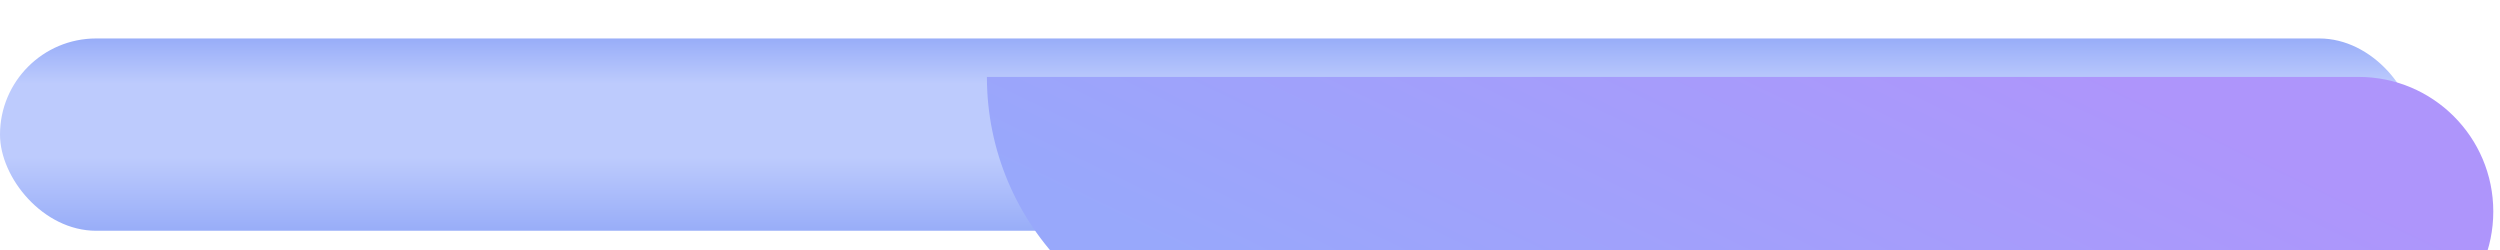 <svg width="130" height="13" viewBox="0 0 130 13" fill="none" xmlns="http://www.w3.org/2000/svg">
<g clip-path="url(#clip0_209_385)">
<rect y="2" width="125.6" height="10" rx="5" fill="url(#paint0_linear_209_385)"/>
<g filter="url(#filter0_d_209_385)">
<path d="M51.319 0L122.651 0C126.517 0 129.651 3.134 129.651 7V7C129.651 10.866 126.517 14 122.651 14L65.319 14C57.587 14 51.319 7.732 51.319 0V0Z" fill="url(#paint1_linear_209_385)"/>
</g>
</g>
<defs>
<filter id="filter0_d_209_385" x="47.319" y="0" width="86.331" height="22" filterUnits="userSpaceOnUse" color-interpolation-filters="sRGB">
<feFlood flood-opacity="0" result="BackgroundImageFix"/>
<feColorMatrix in="SourceAlpha" type="matrix" values="0 0 0 0 0 0 0 0 0 0 0 0 0 0 0 0 0 0 127 0" result="hardAlpha"/>
<feOffset dy="4"/>
<feGaussianBlur stdDeviation="2"/>
<feComposite in2="hardAlpha" operator="out"/>
<feColorMatrix type="matrix" values="0 0 0 0 0 0 0 0 0 0 0 0 0 0 0 0 0 0 0.25 0"/>
<feBlend mode="normal" in2="BackgroundImageFix" result="effect1_dropShadow_209_385"/>
<feBlend mode="normal" in="SourceGraphic" in2="effect1_dropShadow_209_385" result="shape"/>
</filter>
<linearGradient id="paint0_linear_209_385" x1="62.8" y1="2" x2="62.8" y2="12" gradientUnits="userSpaceOnUse">
<stop stop-color="#98ADF8"/>
<stop offset="0.235" stop-color="#BDCBFD"/>
<stop offset="0.618" stop-color="#BDCBFD"/>
<stop offset="1" stop-color="#98ADF8"/>
</linearGradient>
<linearGradient id="paint1_linear_209_385" x1="51.319" y1="4.516" x2="64.231" y2="-22.169" gradientUnits="userSpaceOnUse">
<stop stop-color="#98A8FB"/>
<stop offset="1" stop-color="#AE95FB"/>
</linearGradient>
<clipPath id="clip0_209_385">
<rect width="130" height="13" fill="white"/>
</clipPath>
</defs>
</svg>
